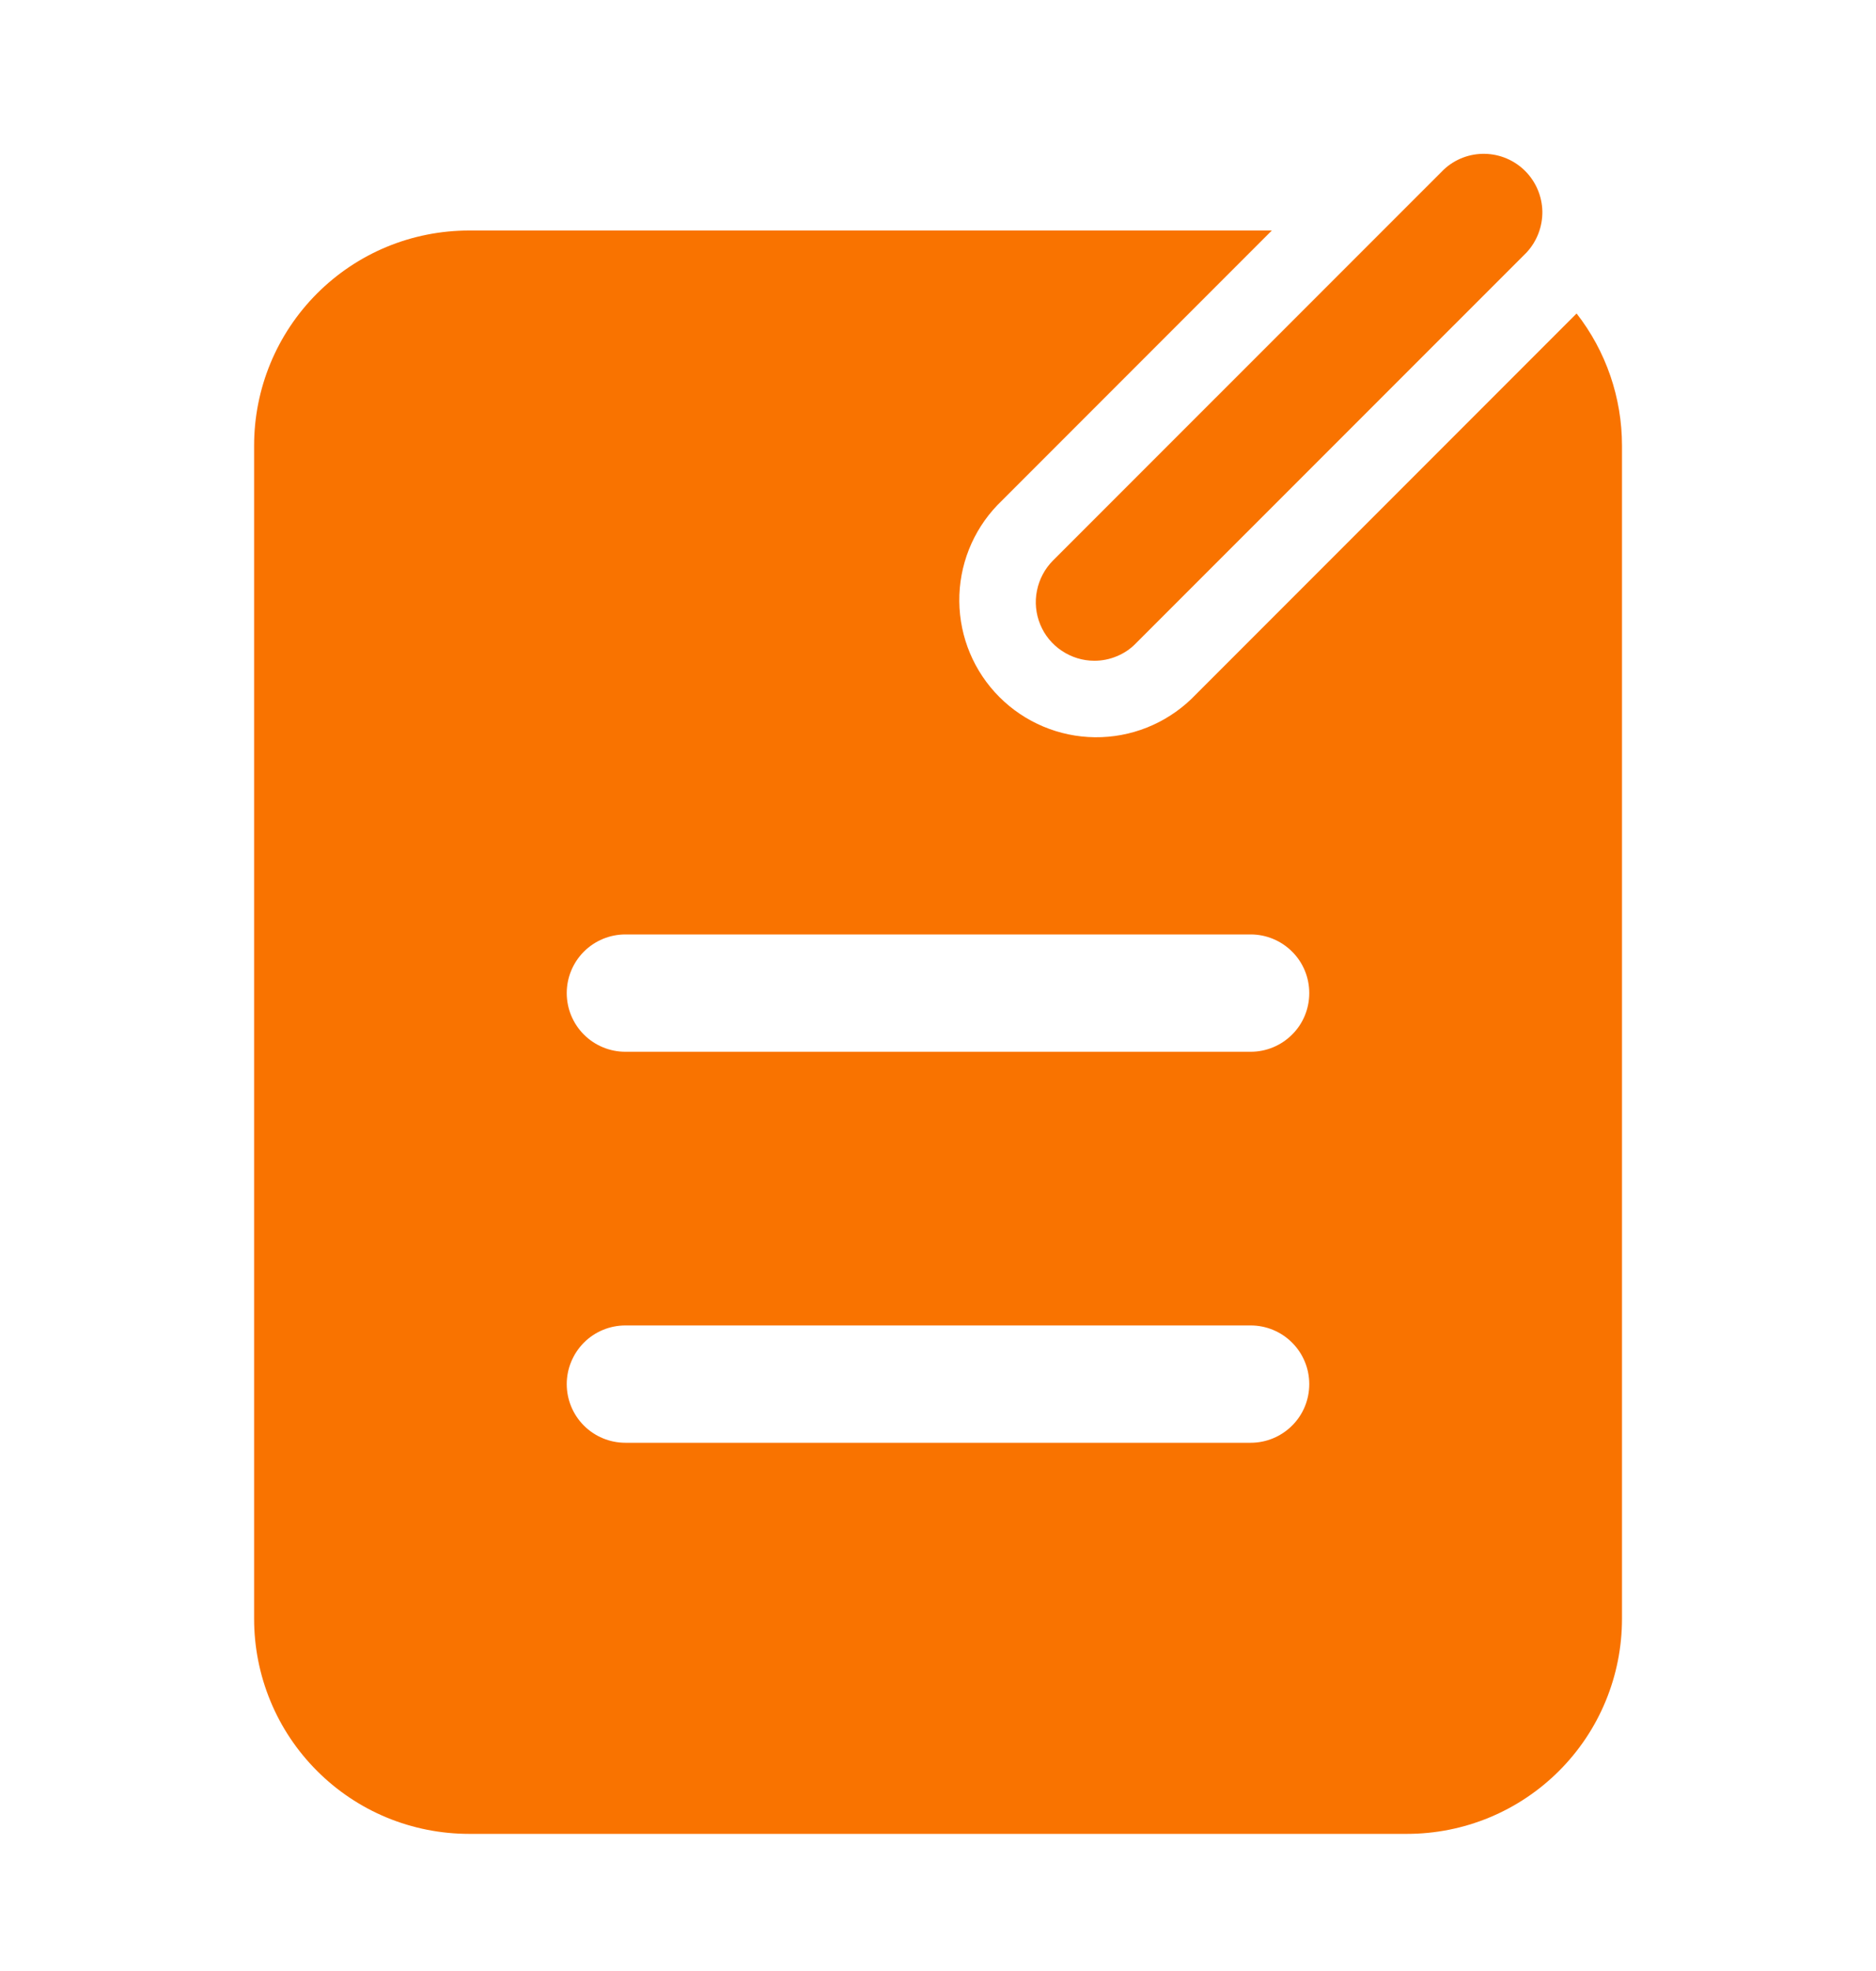 <svg
  width="20"
  height="21"
  viewBox="0 0 20 21"
  fill="none"
  xmlns="http://www.w3.org/2000/svg">
  <path
    d="M16.808 3.34L12.7 7.448C12.424 7.712 12.056 7.859 11.673 7.855C11.291 7.851 10.925 7.697 10.655 7.427C10.384 7.156 10.231 6.791 10.227 6.408C10.223 6.026 10.369 5.657 10.634 5.381L13.559 2.456H5.001C4.7 2.456 4.401 2.515 4.123 2.63C3.845 2.745 3.593 2.914 3.38 3.127C3.167 3.34 2.998 3.593 2.883 3.871C2.768 4.149 2.709 4.447 2.709 4.748V17.247C2.709 17.548 2.768 17.846 2.883 18.124C2.998 18.403 3.167 18.655 3.38 18.868C3.593 19.081 3.845 19.25 4.123 19.365C4.401 19.48 4.7 19.539 5.001 19.539H15C15.301 19.539 15.599 19.48 15.877 19.365C16.155 19.25 16.408 19.081 16.621 18.868C16.834 18.655 17.003 18.403 17.118 18.124C17.233 17.846 17.292 17.548 17.292 17.247V4.748C17.292 4.238 17.122 3.742 16.808 3.34ZM13.334 15.372H6.667C6.501 15.372 6.342 15.306 6.225 15.189C6.108 15.072 6.042 14.913 6.042 14.747C6.042 14.582 6.108 14.423 6.225 14.305C6.342 14.188 6.501 14.122 6.667 14.122H13.334C13.499 14.122 13.658 14.188 13.775 14.305C13.893 14.423 13.958 14.582 13.958 14.747C13.958 14.913 13.893 15.072 13.775 15.189C13.658 15.306 13.499 15.372 13.334 15.372ZM13.334 11.206H6.667C6.501 11.206 6.342 11.14 6.225 11.023C6.108 10.906 6.042 10.747 6.042 10.581C6.042 10.415 6.108 10.256 6.225 10.139C6.342 10.022 6.501 9.956 6.667 9.956H13.334C13.499 9.956 13.658 10.022 13.775 10.139C13.893 10.256 13.958 10.415 13.958 10.581C13.958 10.747 13.893 10.906 13.775 11.023C13.658 11.14 13.499 11.206 13.334 11.206Z"
    fill="#F97300"
  />
  <path
    d="M11.667 7.04C11.543 7.04 11.423 7.003 11.32 6.934C11.217 6.866 11.137 6.768 11.09 6.654C11.043 6.54 11.03 6.414 11.055 6.293C11.079 6.172 11.138 6.061 11.225 5.973L15.392 1.807C15.51 1.696 15.667 1.636 15.829 1.639C15.991 1.642 16.145 1.707 16.26 1.822C16.374 1.936 16.44 2.091 16.443 2.253C16.445 2.415 16.385 2.571 16.275 2.69L12.108 6.856C12.051 6.915 11.982 6.961 11.906 6.992C11.83 7.024 11.749 7.04 11.667 7.04Z"
    fill="#F97300"
  />
</svg>
